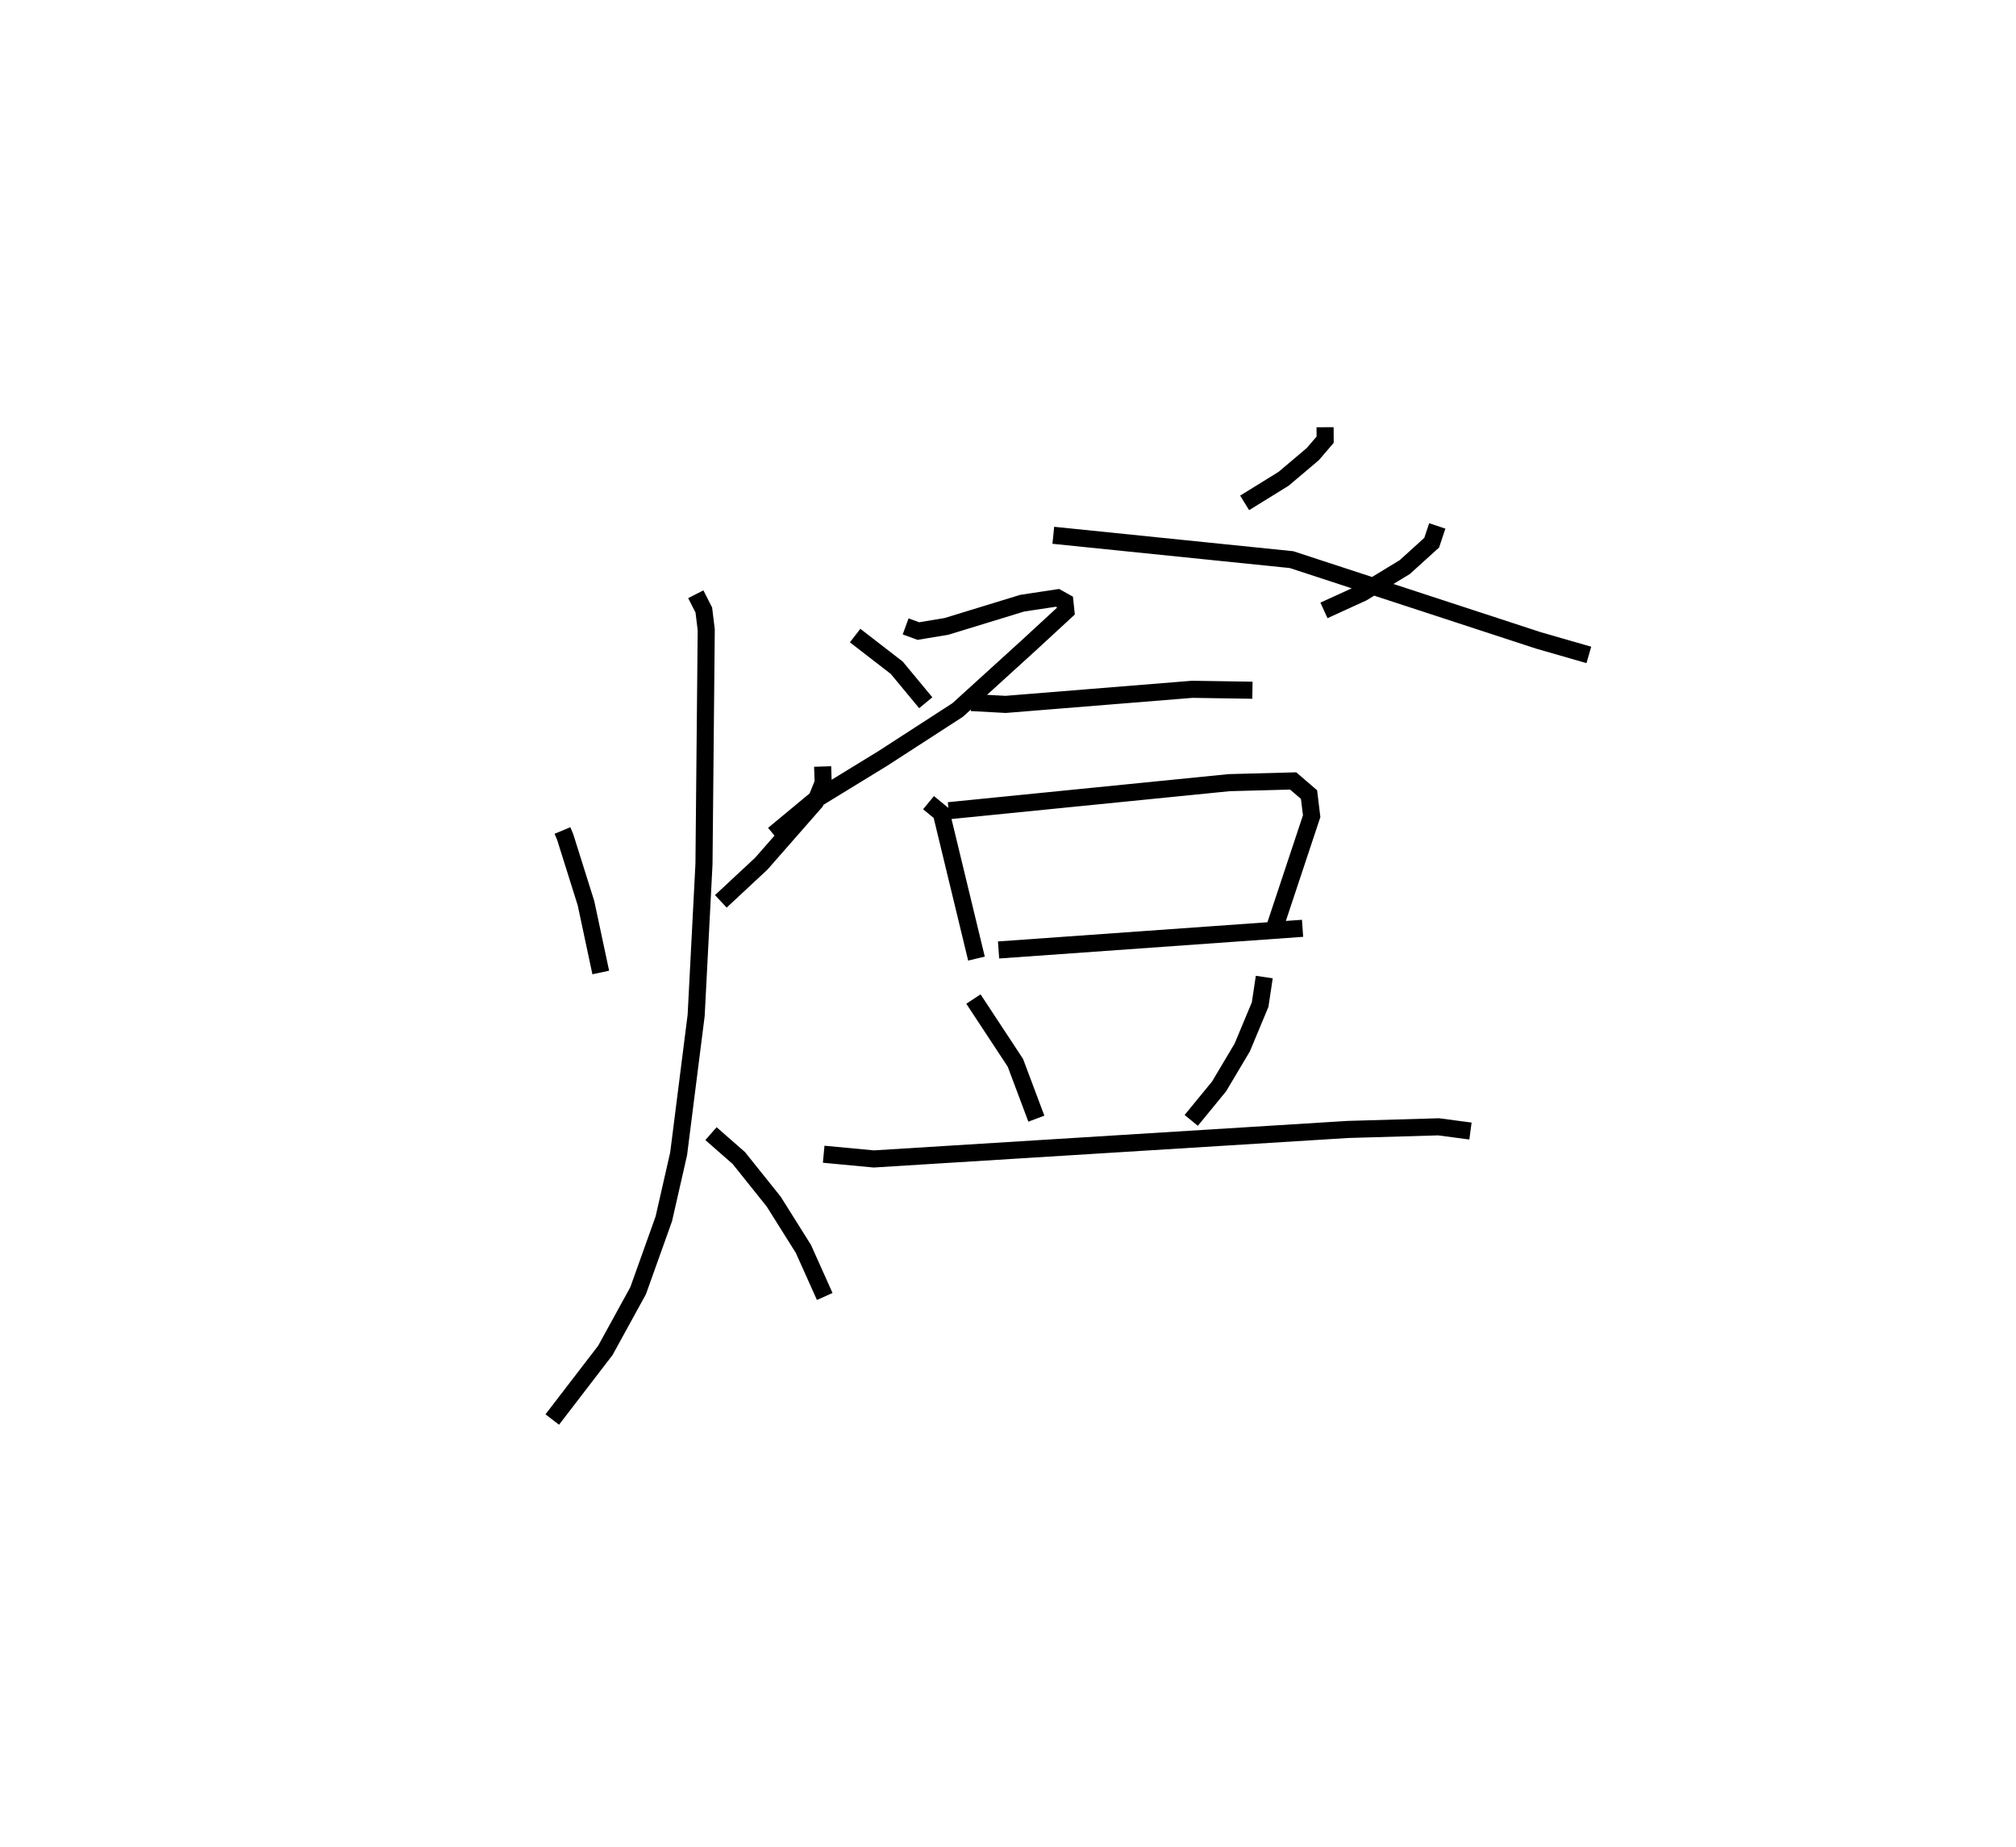 <?xml version="1.0" encoding="utf-8" ?>
<svg baseProfile="full" height="108.06" version="1.1" width="117.982" xmlns="http://www.w3.org/2000/svg" xmlns:ev="http://www.w3.org/2001/xml-events" xmlns:xlink="http://www.w3.org/1999/xlink"><defs /><rect fill="white" height="108.06" width="117.982" x="0" y="0" /><path d="M25,27.37 m0.0,0.0 m7.917,21.224 l0.161,0.386 1.216,3.867 l0.864,4.055 m12.985,-12.053 l0.032,0.945 -0.459,1.132 l-3.161,3.606 -2.37,2.208 m-1.465,-17.969 l0.469,0.921 0.142,1.155 l-0.132,13.708 -0.458,8.857 l-1.026,8.102 -0.867,3.802 l-1.503,4.205 -1.919,3.494 l-3.106,4.044 m9.289,-16.727 l1.631,1.429 2.04,2.548 l1.737,2.766 1.249,2.785 m4.734,-39.208 l0.747,0.273 1.649,-0.275 l4.423,-1.355 2.07,-0.314 l0.433,0.242 0.057,0.535 l-2.136,1.97 -4.197,3.815 l-4.407,2.851 -3.921,2.401 l-2.449,2.03 m4.776,-11.637 l2.437,1.885 1.696,2.046 m7.465,-9.798 l13.942,1.424 14.453,4.728 l2.946,0.848 m-15.436,-13.323 l0.004,0.729 -0.722,0.843 l-1.709,1.445 -2.281,1.41 m11.274,1.348 l-0.327,0.981 -1.573,1.426 l-2.484,1.51 -2.248,1.026 m-20.643,5.39 l2.011,0.11 10.925,-0.883 l3.521,0.054 m-18.955,6.579 l0.747,0.613 2.058,8.511 m-1.628,-8.653 l16.417,-1.642 3.745,-0.1 l0.929,0.799 0.153,1.263 l-2.19,6.593 m-16.133,1.235 l17.791,-1.267 m-19.262,4.139 l2.456,3.731 1.227,3.268 m13.338,-8.286 l-0.242,1.611 -1.047,2.51 l-1.356,2.278 -1.629,1.988 m-21.51,1.98 l2.934,0.276 27.745,-1.726 l5.306,-0.154 1.866,0.247 " fill="none" stroke="black" stroke-width="1" /></svg>